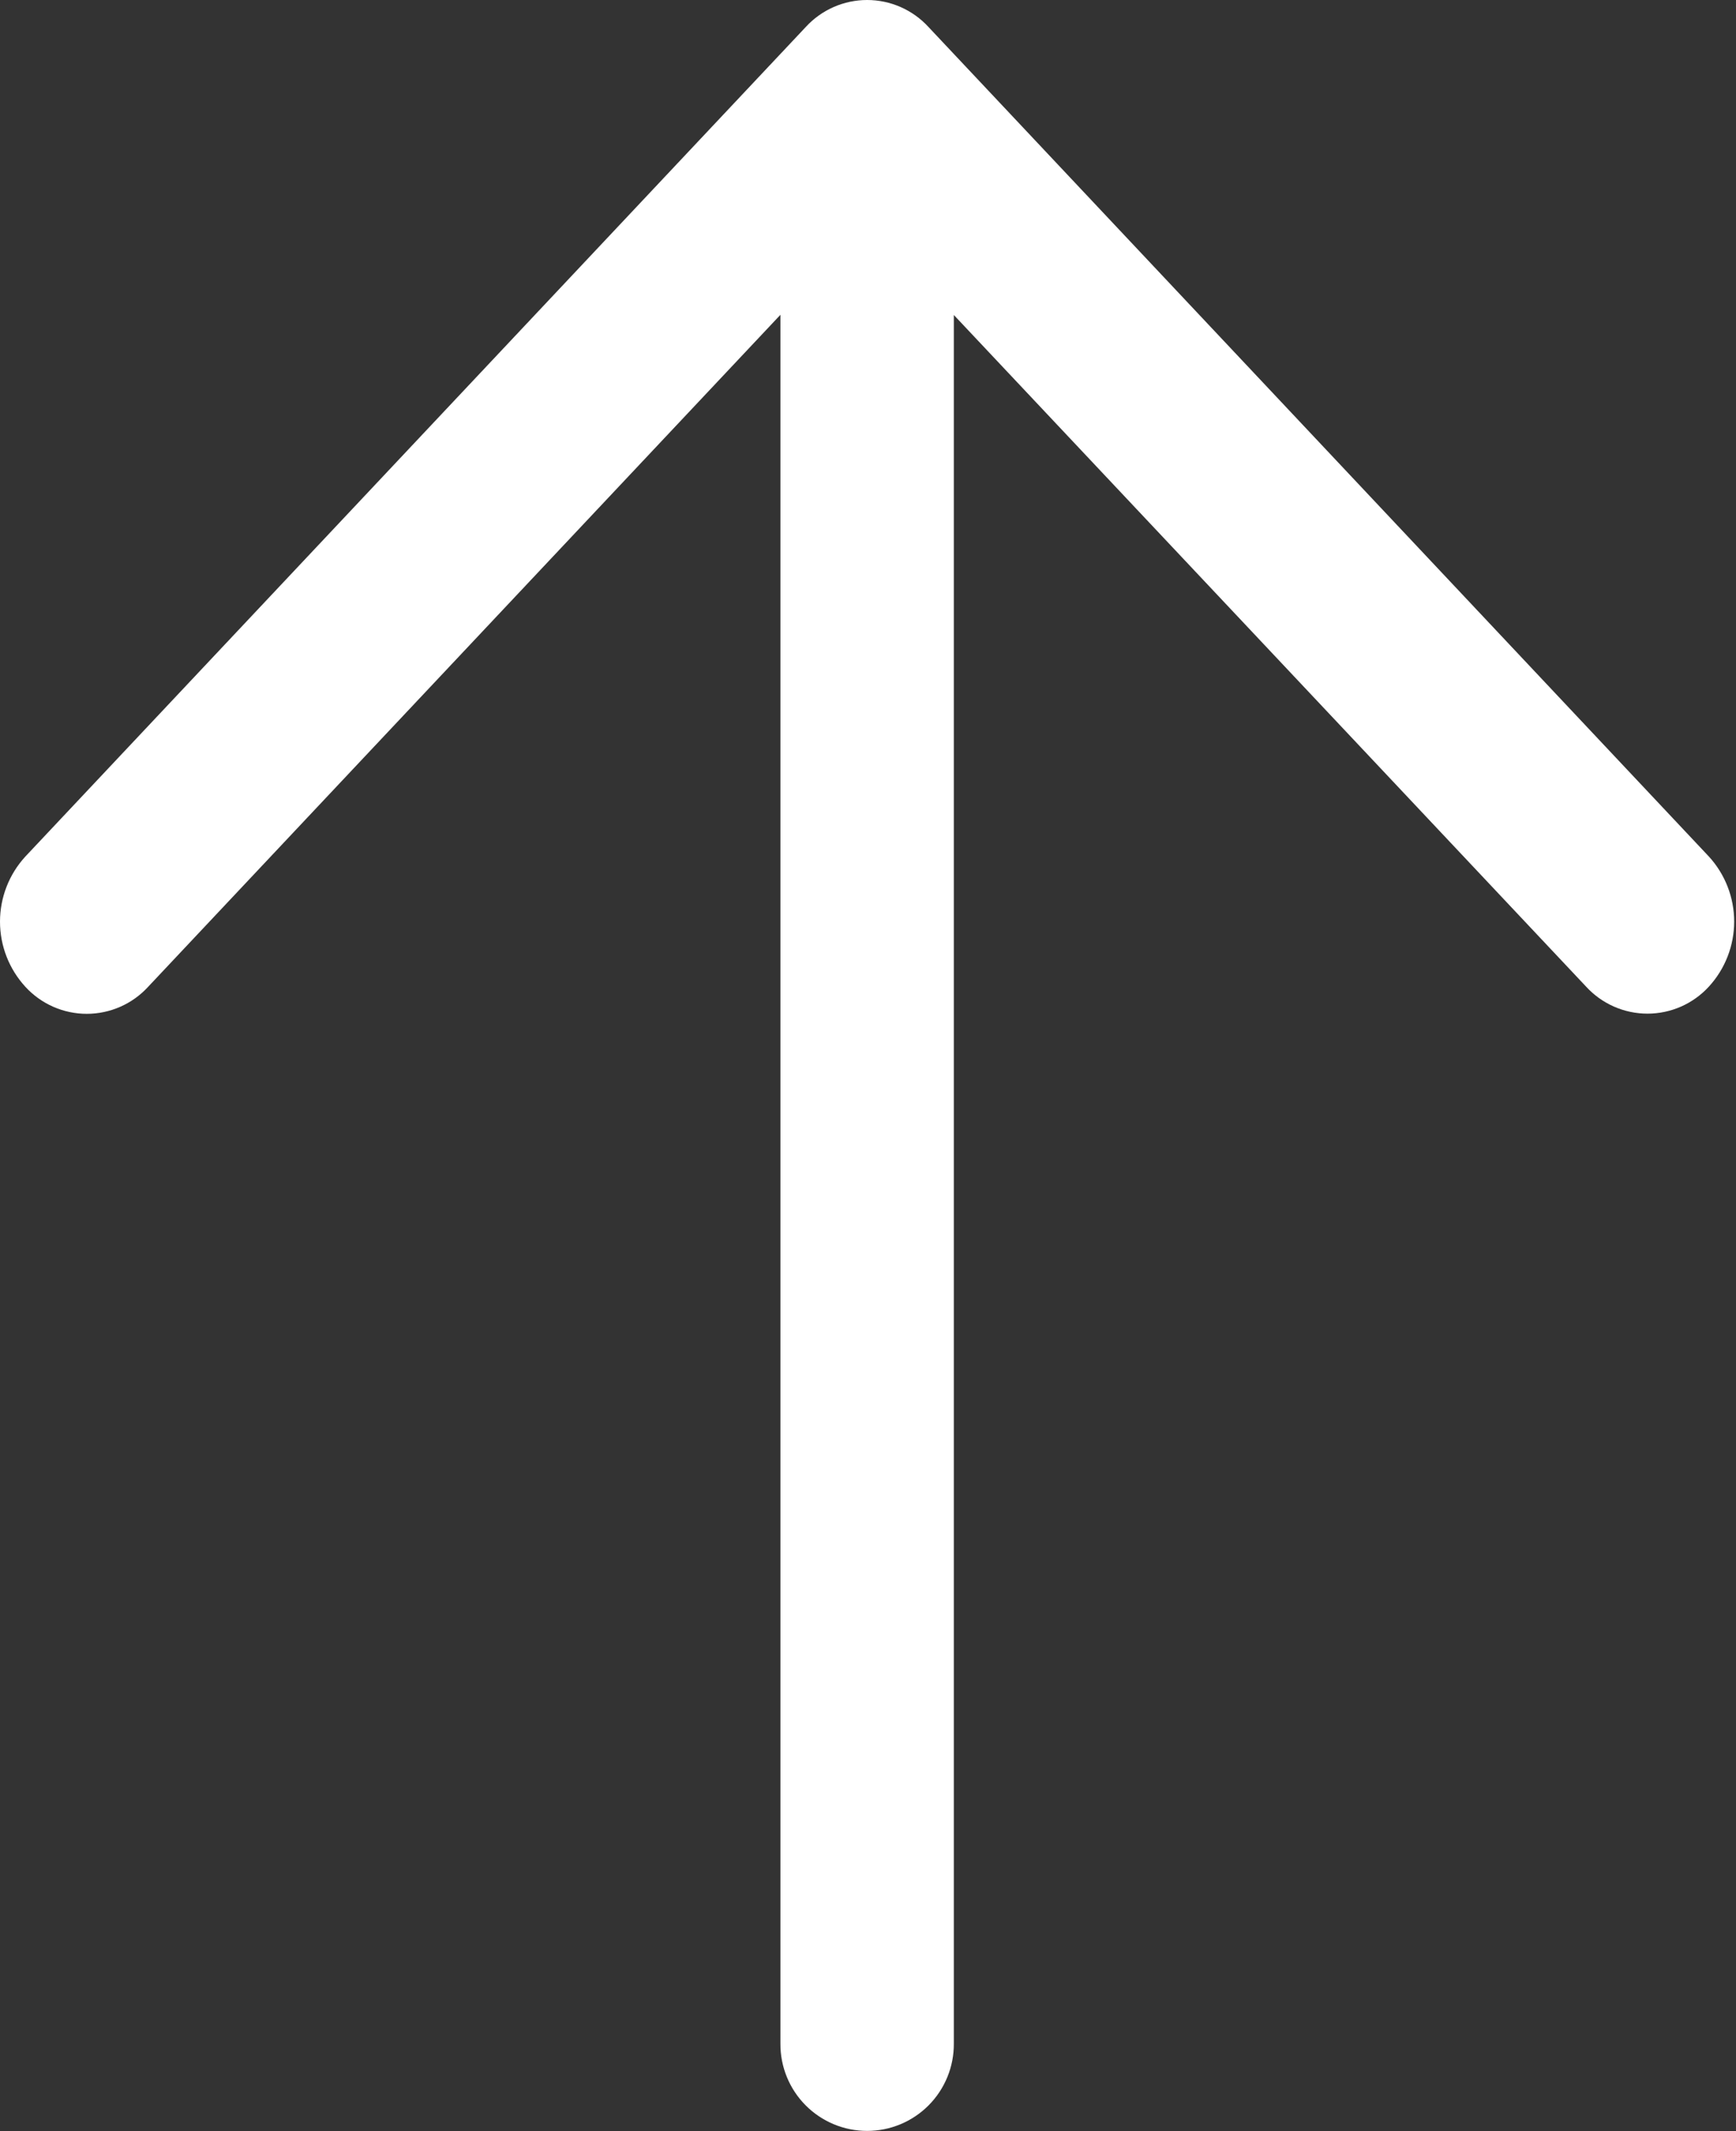 <svg width="603" height="740" viewBox="0 0 603 740" fill="none" xmlns="http://www.w3.org/2000/svg">
<rect x="0" y="0" width="603" height="740" fill="#333333" stroke="none"/>
<path d="M331.312 109.317V709.682C331.335 713.652 330.573 717.587 329.07 721.261C327.566 724.935 325.351 728.275 322.553 731.091C319.754 733.906 316.426 736.14 312.76 737.664C309.095 739.189 305.164 739.973 301.195 739.973C297.225 739.973 293.294 739.189 289.629 737.664C285.963 736.14 282.636 733.906 279.837 731.091C277.038 728.275 274.823 724.935 273.32 721.261C271.816 717.587 271.054 713.652 271.077 709.682V109.317L51.459 342.668C48.75 345.626 45.456 347.988 41.785 349.604C38.114 351.22 34.147 352.054 30.136 352.054C26.125 352.054 22.158 351.22 18.487 349.604C14.816 347.988 11.522 345.626 8.813 342.668C3.145 336.499 0 328.427 0 320.05C0 311.673 3.145 303.601 8.813 297.432L279.871 9.387C282.58 6.429 285.874 4.067 289.546 2.451C293.217 0.835 297.184 0 301.195 0C305.206 0 309.173 0.835 312.844 2.451C316.515 4.067 319.809 6.429 322.518 9.387L593.577 297.432C599.228 303.597 602.363 311.657 602.363 320.02C602.363 328.383 599.228 336.443 593.577 342.608C590.868 345.566 587.574 347.928 583.903 349.544C580.232 351.16 576.265 351.995 572.254 351.995C568.243 351.995 564.276 351.16 560.604 349.544C556.933 347.928 553.639 345.566 550.93 342.608L331.312 109.378V109.317Z" fill="white"/>
</svg>
